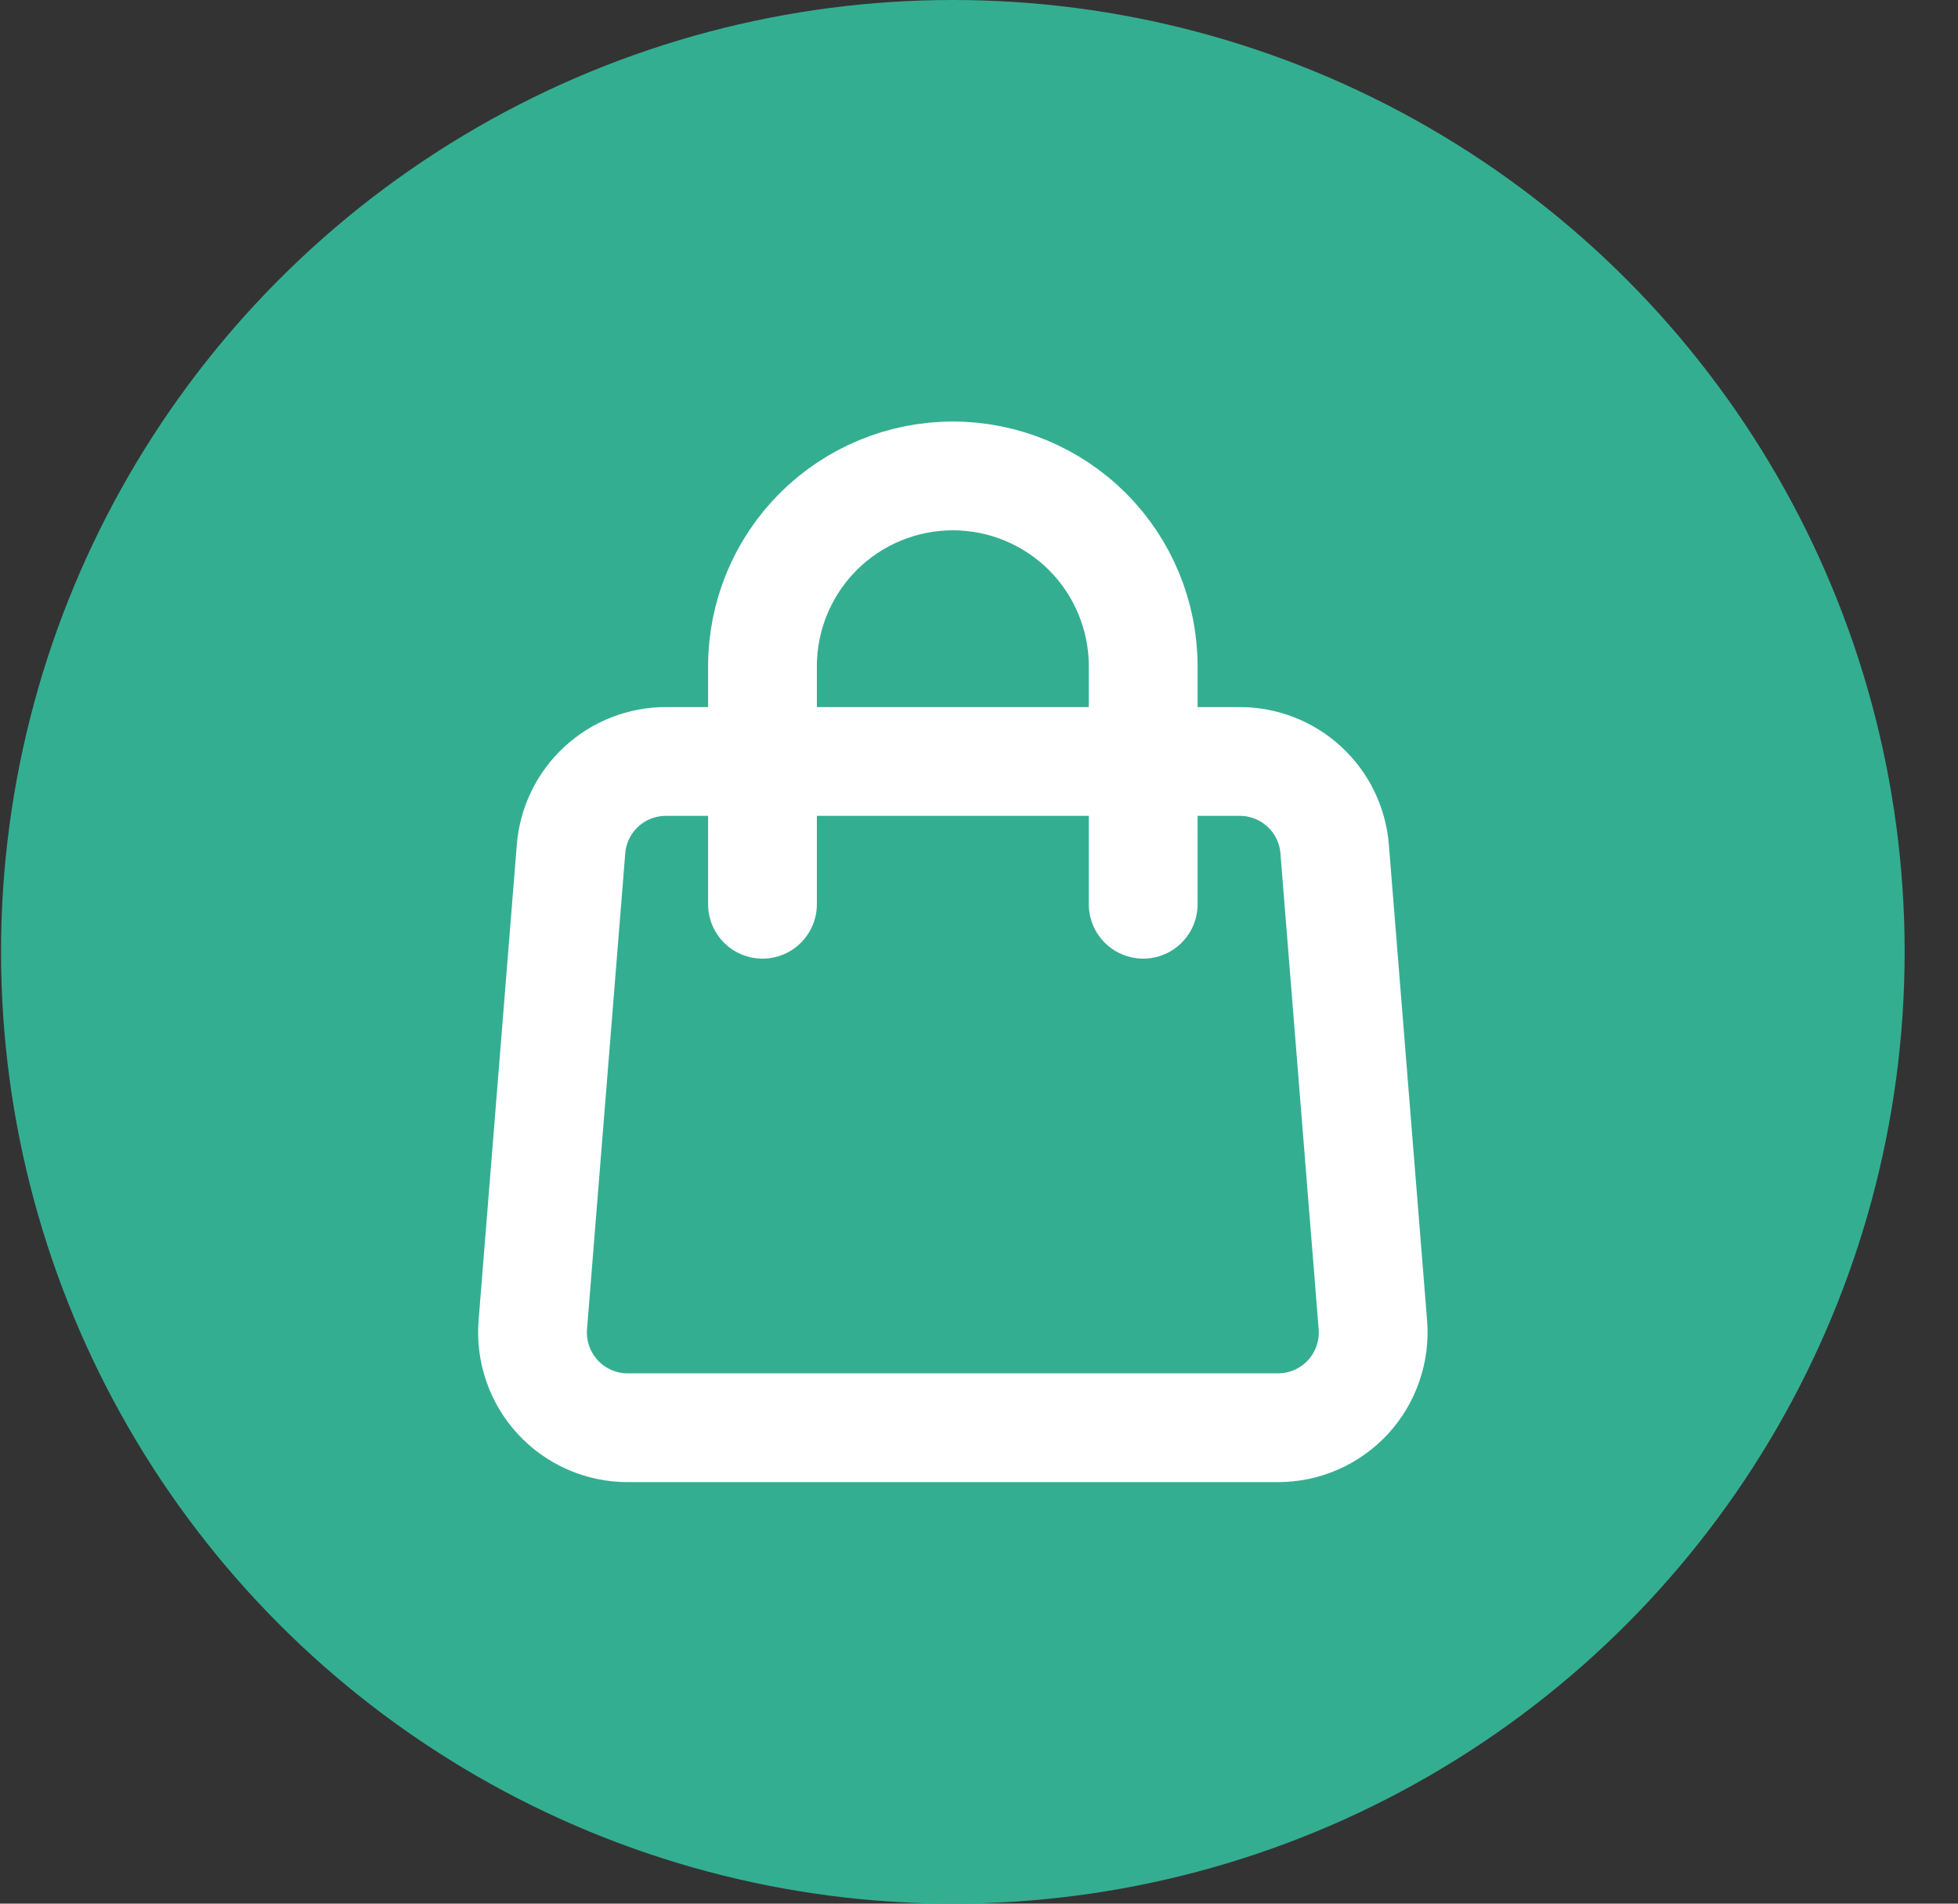 <svg width="36" height="35" viewBox="0 0 36 35" fill="none" xmlns="http://www.w3.org/2000/svg">
<rect x="0" y="0" width="36" height="35" fill="#333333" stroke="none"/>
<circle cx="17.519" cy="17.5" r="17.5" fill="#34AE91"/>
<path d="M10.499 15.61C10.534 15.171 10.733 14.762 11.056 14.464C11.38 14.165 11.804 14 12.244 14H22.794C23.234 14 23.658 14.165 23.982 14.464C24.305 14.762 24.504 15.171 24.539 15.61L25.242 24.36C25.261 24.601 25.23 24.843 25.151 25.071C25.073 25.3 24.947 25.509 24.784 25.687C24.62 25.864 24.421 26.006 24.2 26.103C23.978 26.2 23.739 26.25 23.498 26.25H11.54C11.299 26.25 11.06 26.2 10.838 26.103C10.617 26.006 10.418 25.864 10.255 25.687C10.091 25.509 9.965 25.3 9.887 25.071C9.808 24.843 9.777 24.601 9.796 24.36L10.499 15.61V15.61Z" stroke="white" stroke-width="2" stroke-linecap="round" stroke-linejoin="round"/>
<path d="M21.019 16.625V12.25C21.019 11.322 20.65 10.431 19.994 9.775C19.337 9.119 18.447 8.75 17.519 8.75C16.591 8.75 15.7 9.119 15.044 9.775C14.388 10.431 14.019 11.322 14.019 12.25V16.625" stroke="white" stroke-width="2" stroke-linecap="round" stroke-linejoin="round"/>
</svg>
